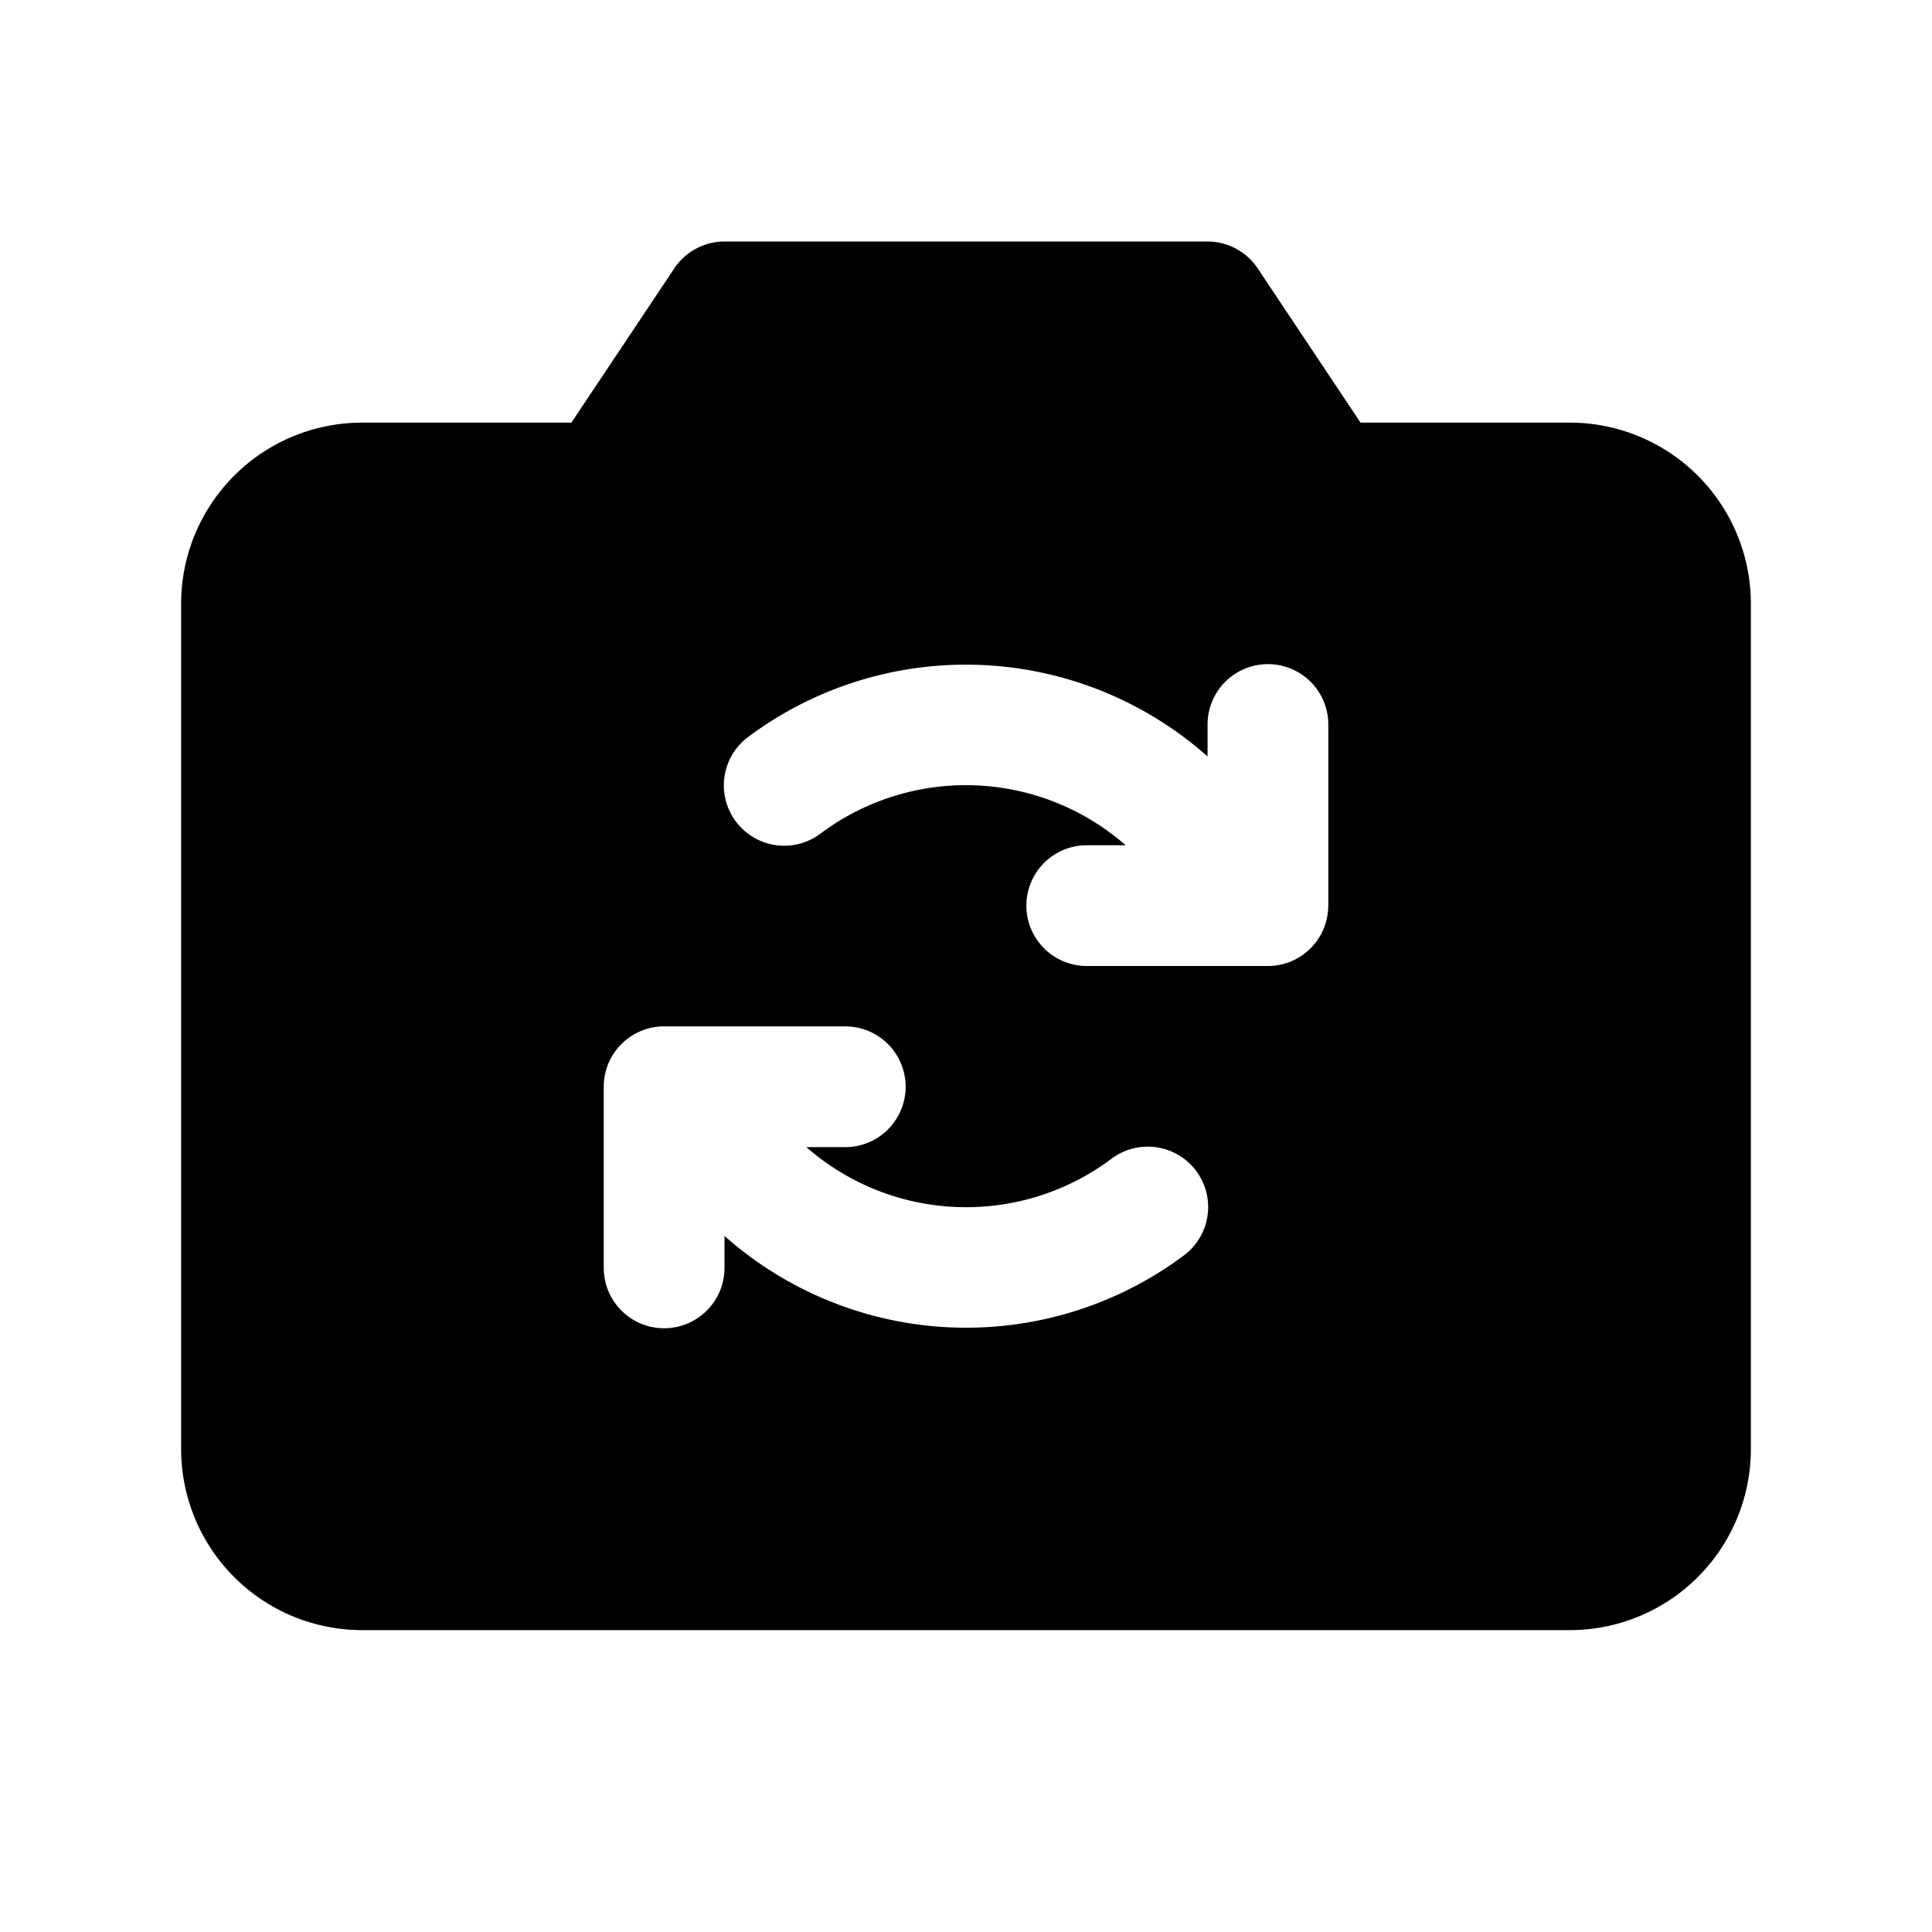 <svg xmlns="http://www.w3.org/2000/svg" fill="none" viewBox="0 0 32 32">
  <path fill="#000" d="M26 7h-3.465l-1.704-2.555A1 1 0 0 0 20 4h-8a1 1 0 0 0-.831.445L9.464 7H6a3 3 0 0 0-3 3v14a3 3 0 0 0 3 3h20a3 3 0 0 0 3-3V10a3 3 0 0 0-3-3m-6.399 13.8A6.03 6.03 0 0 1 12 20.471V21a1 1 0 0 1-2 0v-3a1 1 0 0 1 1-1h3a1 1 0 0 1 0 2h-.644a4.015 4.015 0 0 0 5.043.201A1 1 0 1 1 19.6 20.8zM22 15a1 1 0 0 1-1 1h-3a1 1 0 0 1 0-2h.644a4.015 4.015 0 0 0-5.043-.201A1 1 0 1 1 12.4 12.2a6.03 6.03 0 0 1 7.601.329V12a1 1 0 0 1 2 0v3z"/>
</svg>
